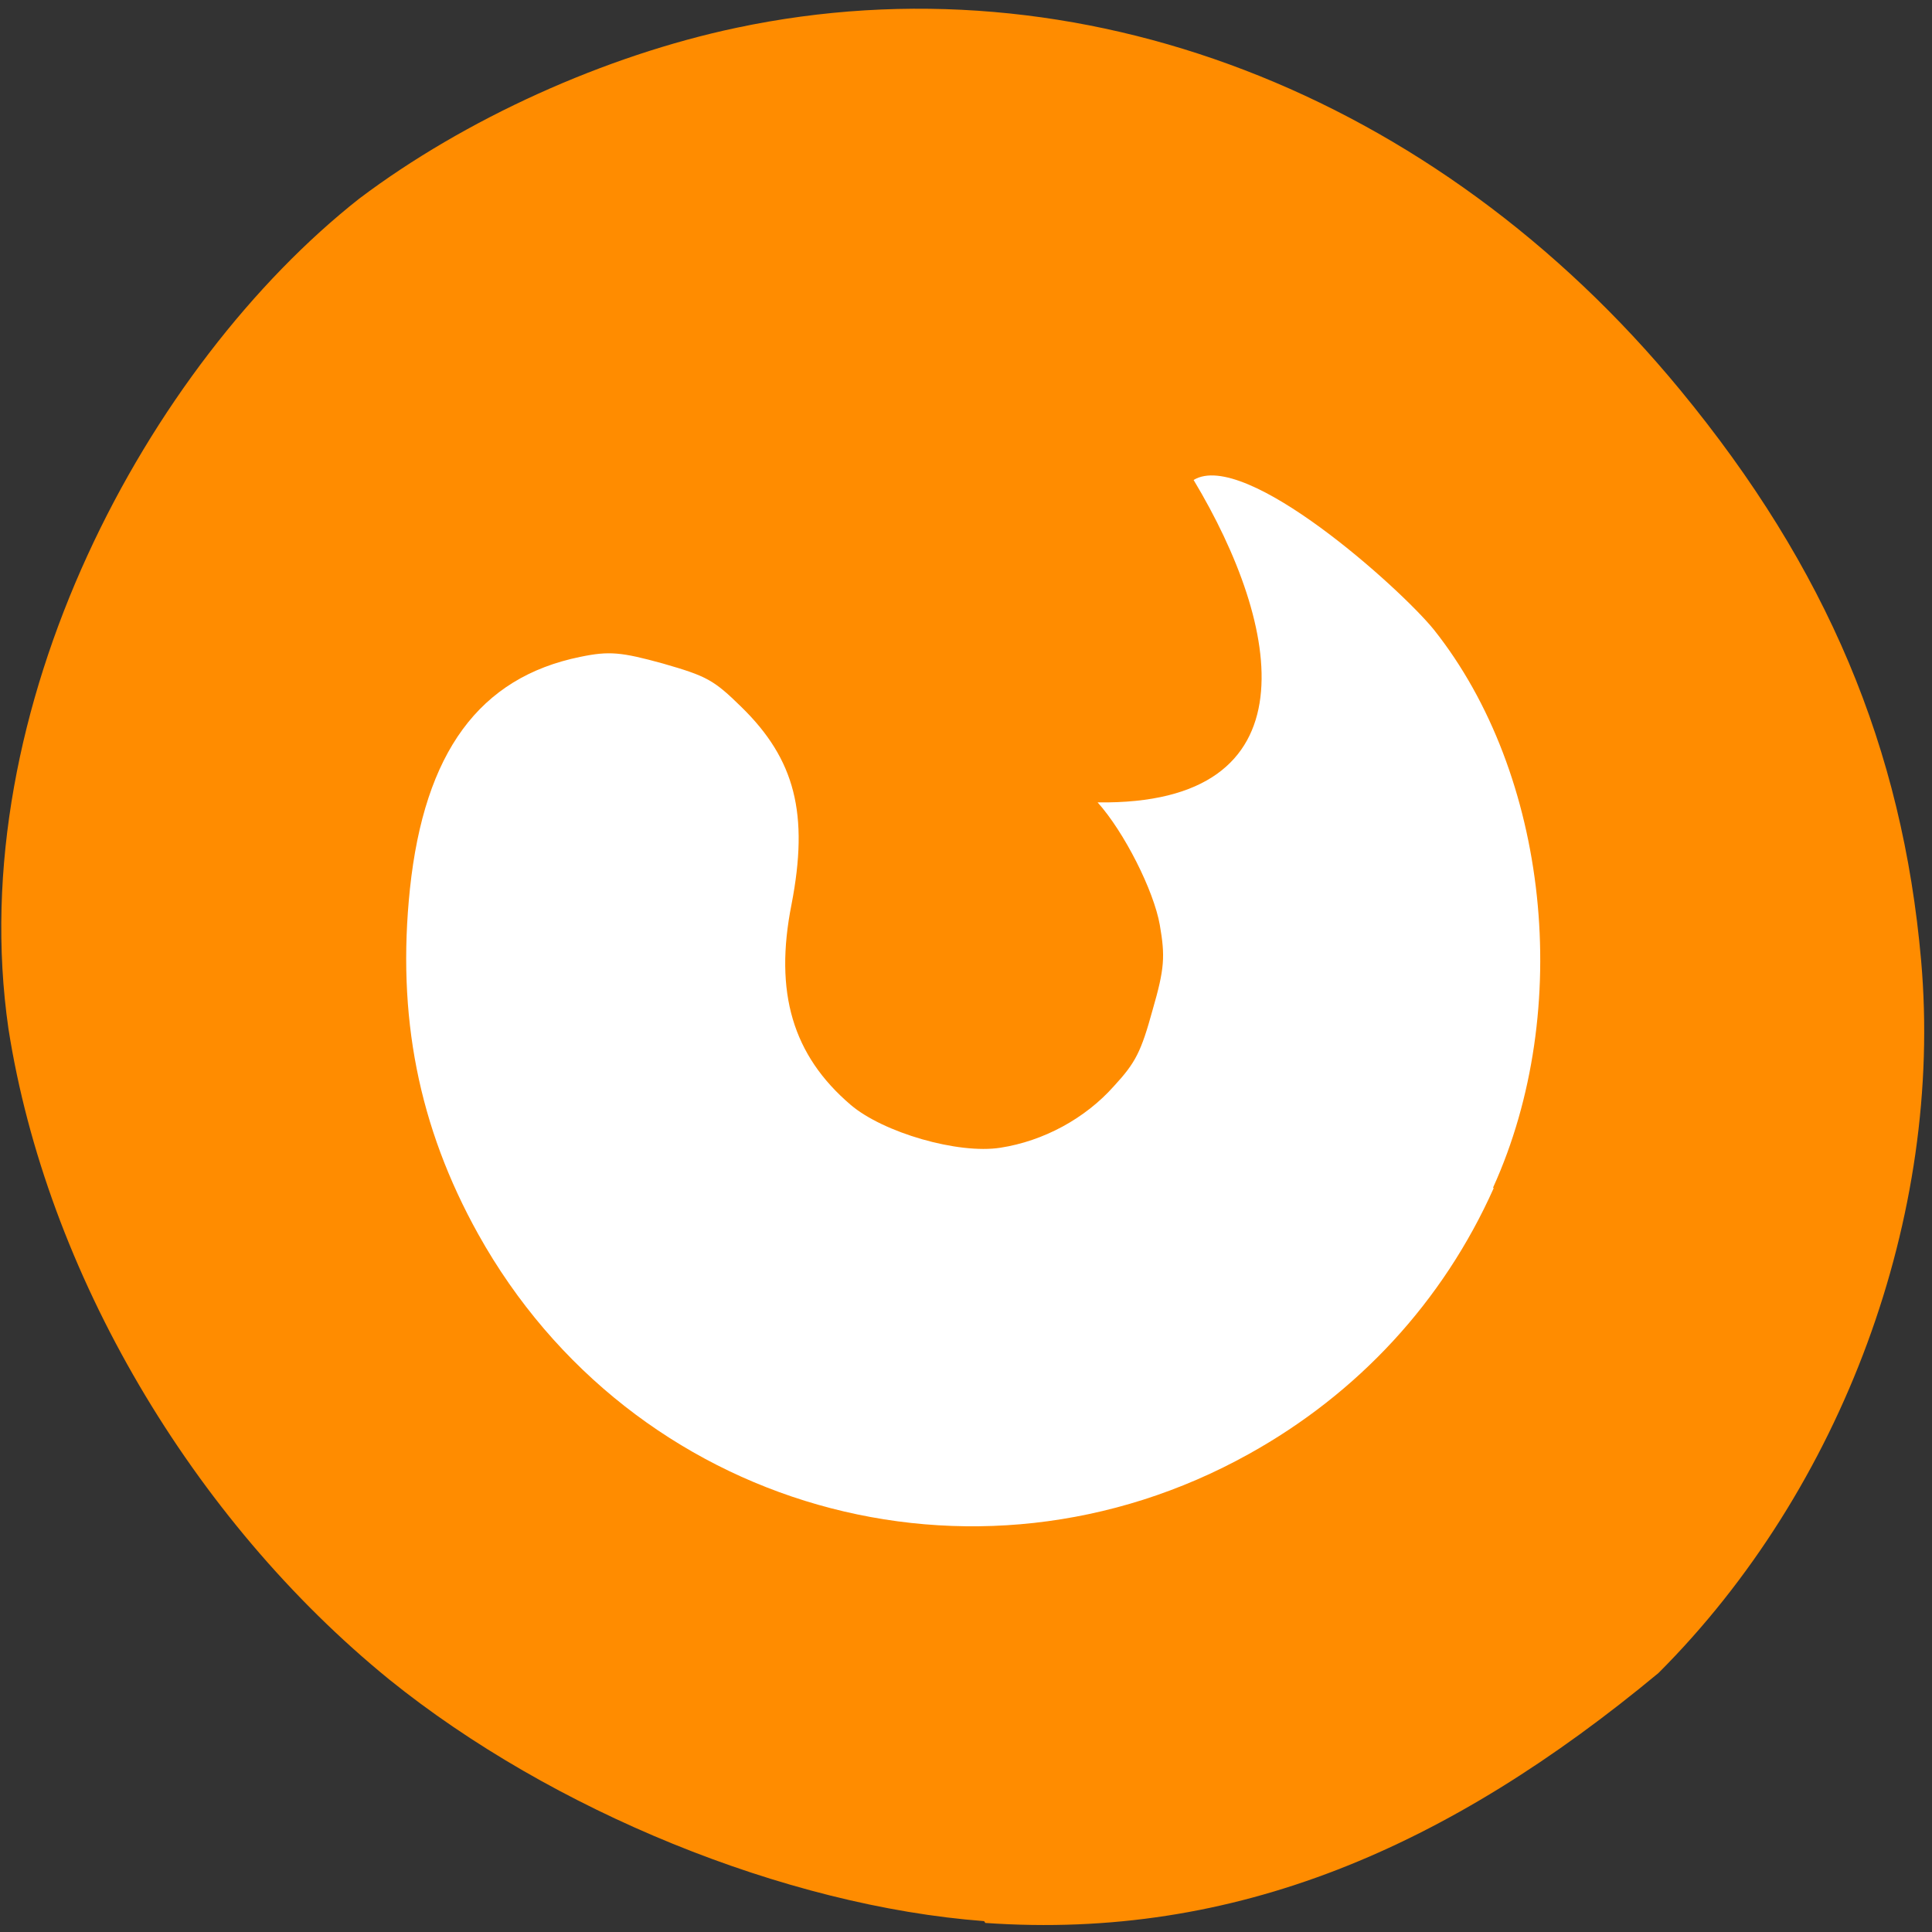 <svg xmlns="http://www.w3.org/2000/svg" viewBox="0 0 32 32"><rect x="0" y="0" width="32" height="32" fill="#333333" stroke="none"/><path d="m 16.3 31.82 c -3.3 -0.25 -7.16 -1.83 -9.85 -4 c -3.27 -2.66 -5.68 -6.75 -6.31 -10.78 c -0.77 -5.32 2.32 -11 5.81 -13.75 c 1.75 -1.32 4.07 -2.37 6.25 -2.83 c 5.66 -1.2 11.57 1.07 15.63 6 c 2.43 2.95 3.68 5.93 3.99 9.45 c 0.37 4.22 -1.3 8.75 -4.35 11.8 c -3.47 2.88 -7 4.43 -11.15 4.14" style="fill:#ff8c00"/><path d="m 24.74 19.68 c -0.84 1.88 -2.25 3.4 -4.05 4.4 c -4.56 2.54 -10.23 0.92 -12.77 -3.64 c -0.99 -1.78 -1.35 -3.62 -1.13 -5.72 c 0.24 -2.26 1.15 -3.5 2.82 -3.84 c 0.48 -0.1 0.68 -0.08 1.37 0.11 c 0.73 0.21 0.84 0.27 1.3 0.72 c 0.89 0.87 1.12 1.77 0.83 3.27 c -0.29 1.46 0.02 2.5 0.98 3.32 c 0.54 0.46 1.78 0.82 2.48 0.71 c 0.71 -0.11 1.4 -0.48 1.88 -1.02 c 0.36 -0.39 0.45 -0.57 0.64 -1.26 c 0.2 -0.69 0.21 -0.89 0.12 -1.41 c -0.1 -0.57 -0.59 -1.54 -1.03 -2.03 c 3.61 0.05 3.05 -2.91 1.59 -5.34 c 0.85 -0.52 3.43 1.8 3.98 2.48 c 1.9 2.39 2.32 6.29 0.98 9.24" style="fill:#fff"/></svg>
